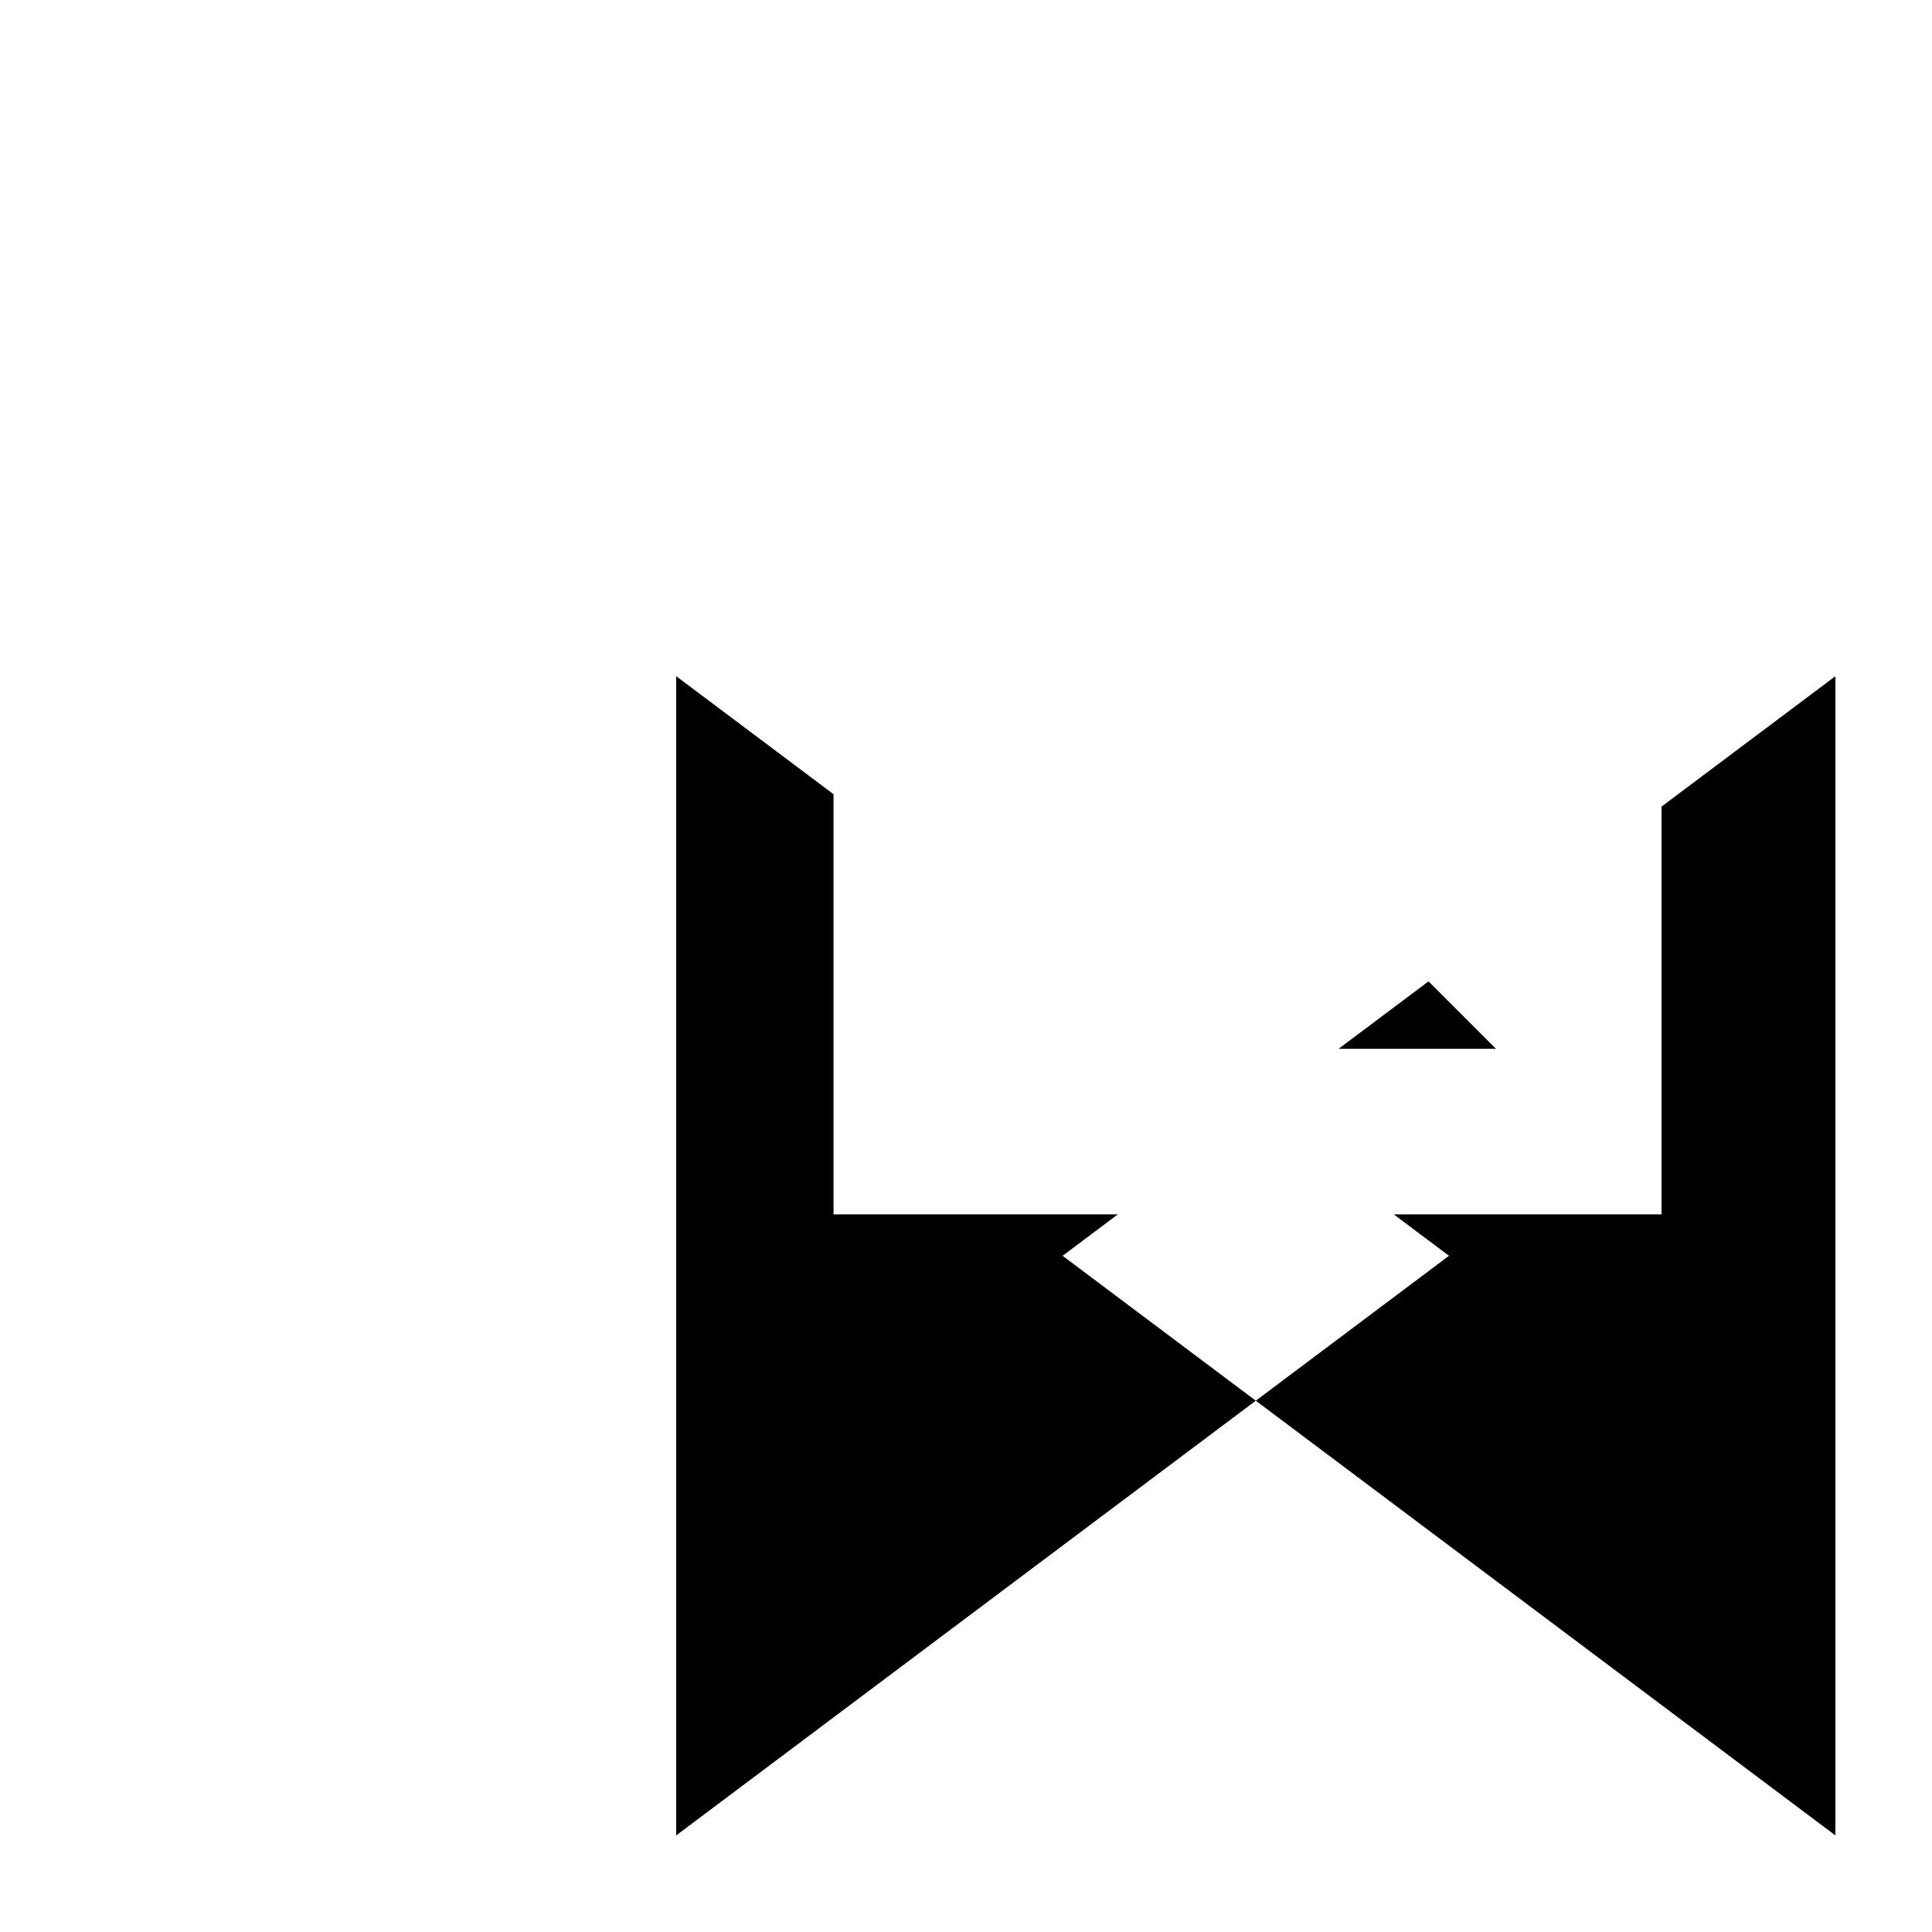 <svg xmlns="http://www.w3.org/2000/svg" viewBox="-100 -100 500 500"><path style="fill:#000000" d="M 75 75 L 115.714 105.536 L 115.714 214.286 L 189.286 214.286 L 175 225 L 225 262.5 L 75 375 L 75 75 M 225 262.5 L 275 225 L 260.714 214.286 L 330 214.286 L 330 108.75 L 375 75 L 375 375 L 225 262.5 M 246.429 171.429 L 269.694 153.98 L 287.143 171.429 L 246.429 171.429"/></svg>
